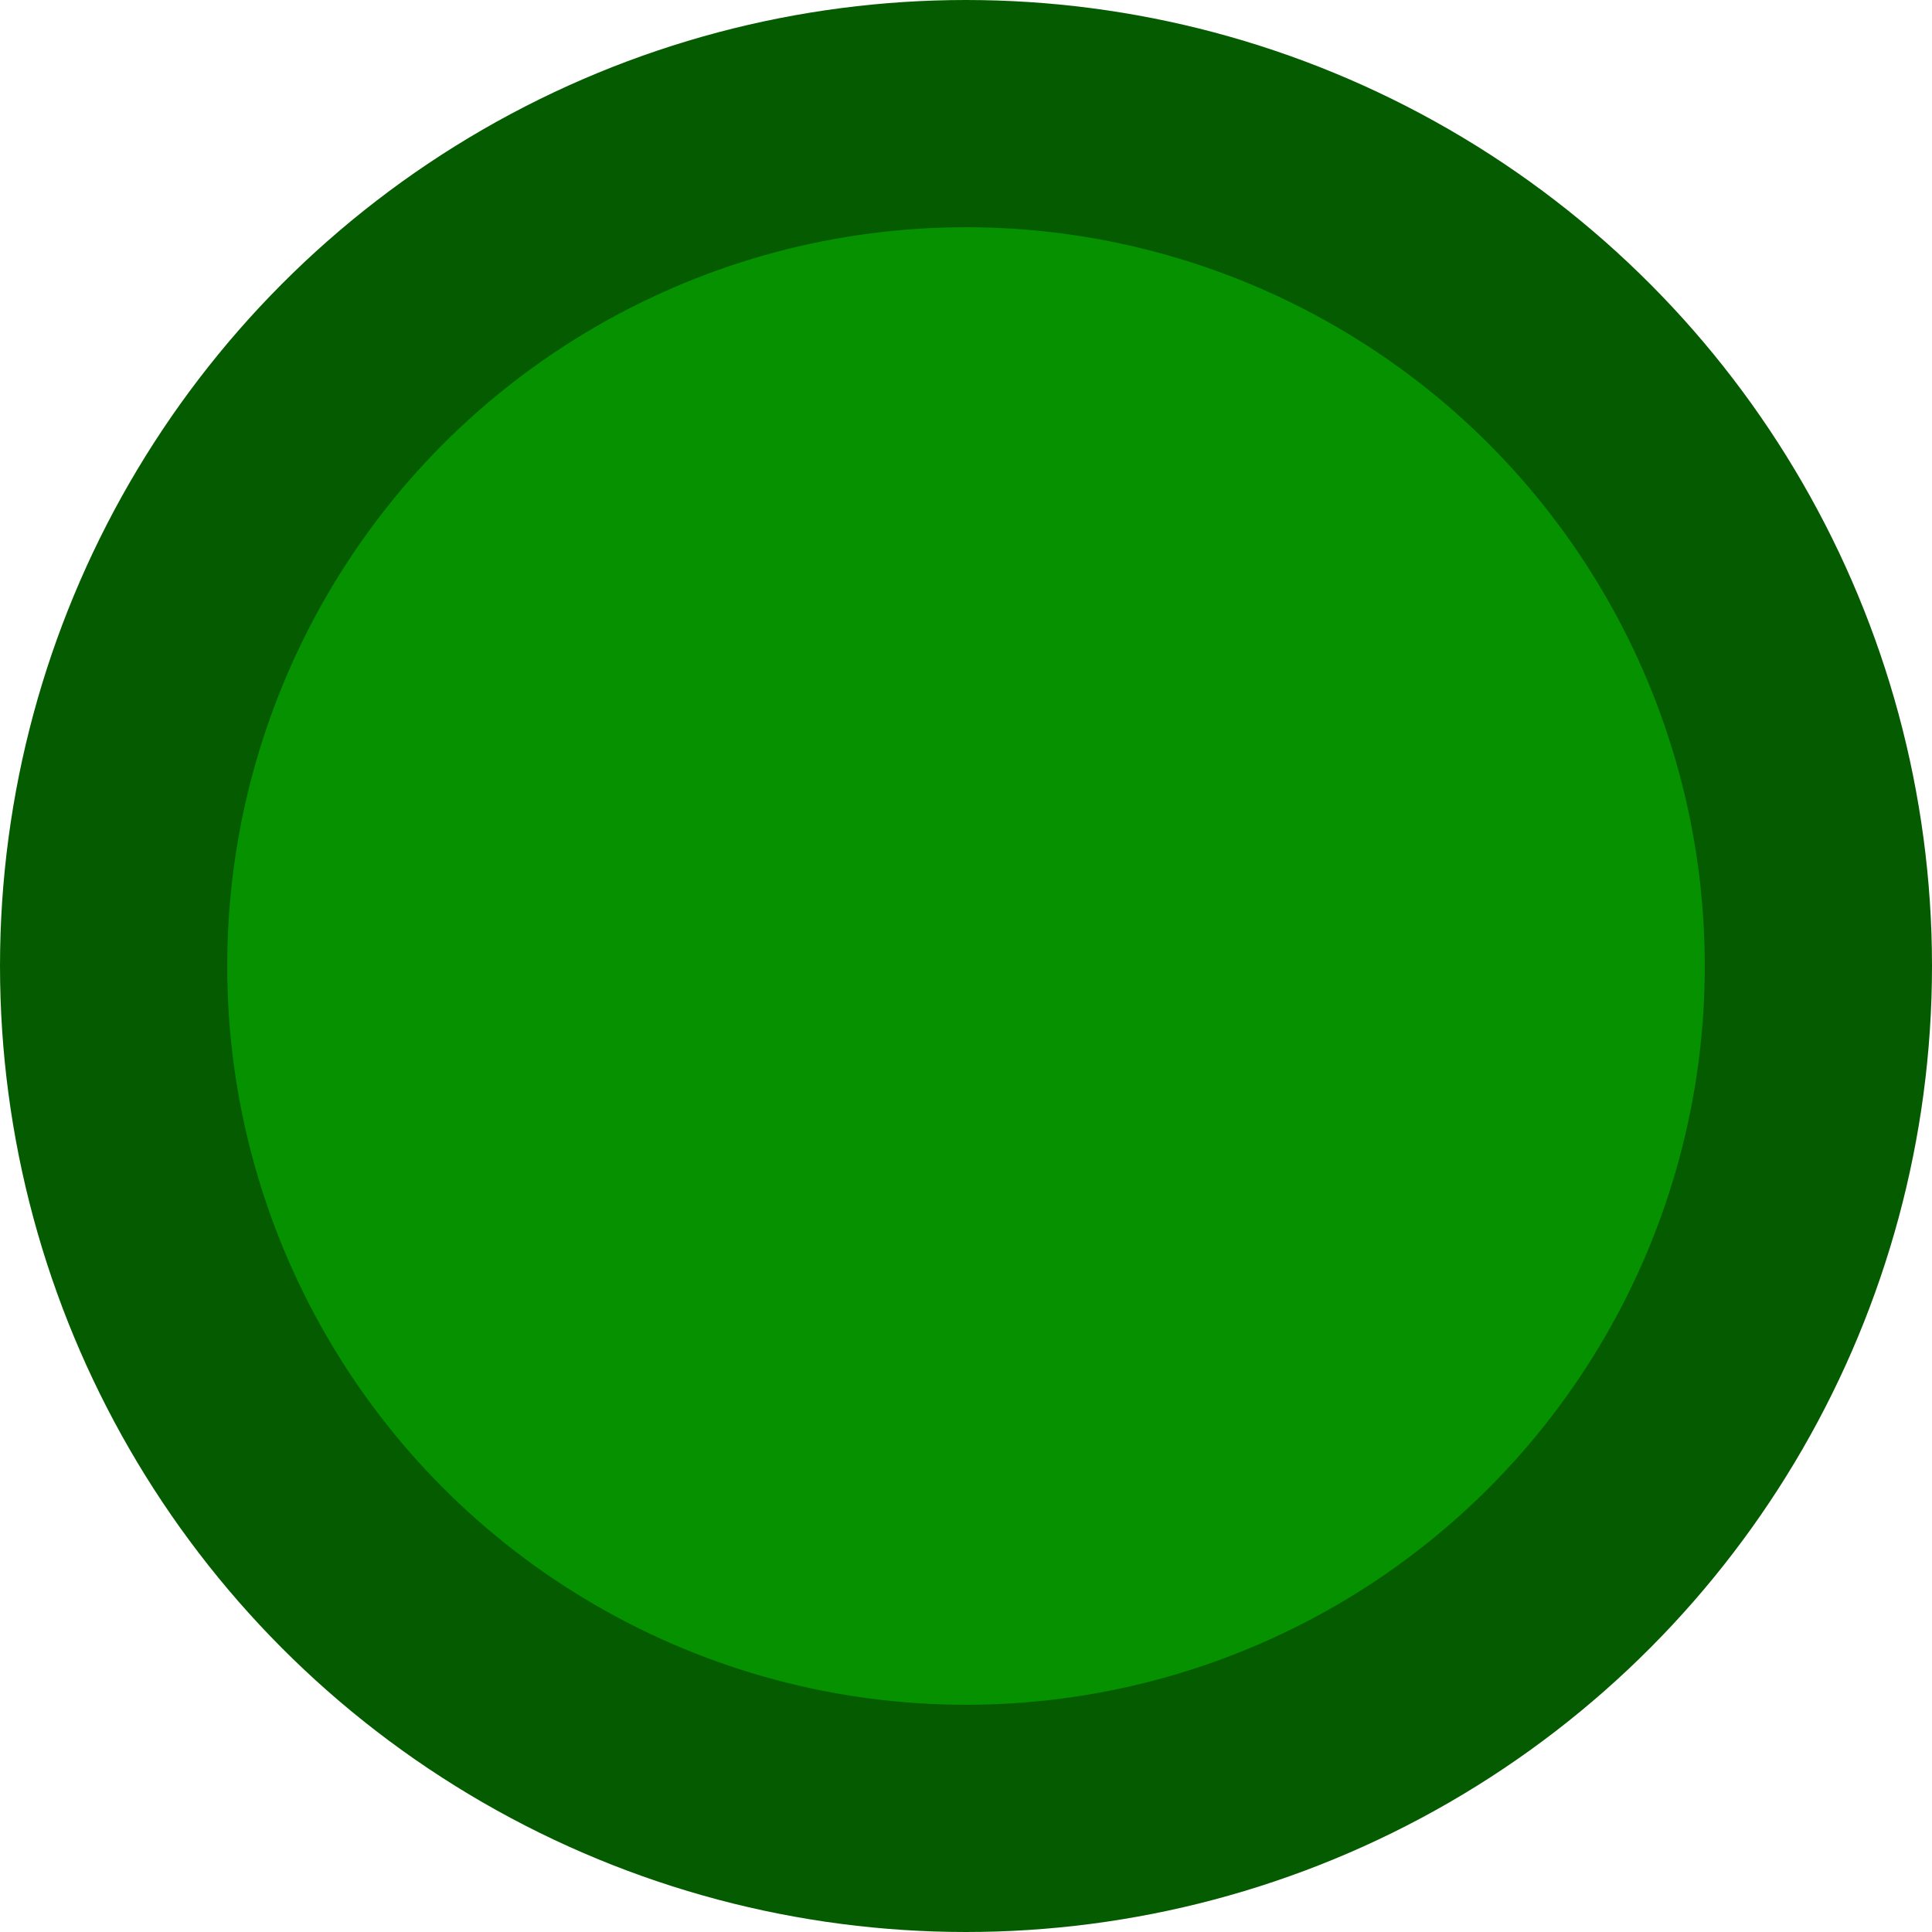 <?xml version="1.0" encoding="UTF-8" standalone="no"?>
<!-- Created with Inkscape (http://www.inkscape.org/) -->

<svg
   width="34"
   height="34"
   viewBox="0 0 8.996 8.996"
   version="1.1"
   id="svg1"
   inkscape:version="1.1.2 (0a00cf5339, 2022-02-04)"
   sodipodi:docname="henrys_little_helper_fist.svg"
   xml:space="preserve"
   xmlns:inkscape="http://www.inkscape.org/namespaces/inkscape"
   xmlns:sodipodi="http://sodipodi.sourceforge.net/DTD/sodipodi-0.dtd"
   xmlns="http://www.w3.org/2000/svg"
   xmlns:svg="http://www.w3.org/2000/svg"><sodipodi:namedview
     id="namedview1"
     pagecolor="#505050"
     bordercolor="#000000"
     borderopacity="0.25"
     inkscape:showpageshadow="2"
     inkscape:pageopacity="0"
     inkscape:pagecheckerboard="true"
     inkscape:deskcolor="#d1d1d1"
     inkscape:document-units="px"
     inkscape:zoom="13.435108"
     inkscape:cx="19.575578"
     inkscape:cy="17.863645"
     inkscape:window-width="2560"
     inkscape:window-height="1372"
     inkscape:window-x="0"
     inkscape:window-y="0"
     inkscape:window-maximized="1"
     inkscape:current-layer="layer1"
     inkscape:pageshadow="0"
     showgrid="false"
     units="px" /><defs
     id="defs1"><clipPath
       clipPathUnits="userSpaceOnUse"
       id="clipPath38-5"><g
         id="g40-3"><g
           id="g39-6"><path
             id="path38-2"
             style="opacity:0.997;fill:#c9a229;stroke-width:0.49;stroke-linecap:round;stroke-linejoin:round;stroke-miterlimit:29"
             d="M 65.495,60.205 A 11.906,11.906 0 0 1 53.589,72.111 11.906,11.906 0 0 1 41.683,60.205 11.906,11.906 0 0 1 53.589,48.299 11.906,11.906 0 0 1 65.495,60.205 Z" /></g></g></clipPath><clipPath
       clipPathUnits="userSpaceOnUse"
       id="clipPath36-3"><g
         id="g38-9"><g
           id="g37-8"><path
             id="path36-8"
             style="opacity:0.997;fill:#c9a229;stroke-width:0.49;stroke-linecap:round;stroke-linejoin:round;stroke-miterlimit:29"
             d="M 65.495,60.205 A 11.906,11.906 0 0 1 53.589,72.111 11.906,11.906 0 0 1 41.683,60.205 11.906,11.906 0 0 1 53.589,48.299 11.906,11.906 0 0 1 65.495,60.205 Z" /></g></g></clipPath><clipPath
       clipPathUnits="userSpaceOnUse"
       id="clipPath34-45"><g
         id="g36-2"><g
           id="g35-2"><path
             id="path34-9"
             style="opacity:0.997;fill:#c9a229;stroke-width:0.49;stroke-linecap:round;stroke-linejoin:round;stroke-miterlimit:29"
             d="M 65.495,60.205 A 11.906,11.906 0 0 1 53.589,72.111 11.906,11.906 0 0 1 41.683,60.205 11.906,11.906 0 0 1 53.589,48.299 11.906,11.906 0 0 1 65.495,60.205 Z" /></g></g></clipPath><clipPath
       clipPathUnits="userSpaceOnUse"
       id="clipPath32-4"><g
         id="g34-0"><g
           id="g33-5"><path
             id="path32-9"
             style="opacity:0.997;fill:#c9a229;stroke-width:0.49;stroke-linecap:round;stroke-linejoin:round;stroke-miterlimit:29"
             d="M 65.495,60.205 A 11.906,11.906 0 0 1 53.589,72.111 11.906,11.906 0 0 1 41.683,60.205 11.906,11.906 0 0 1 53.589,48.299 11.906,11.906 0 0 1 65.495,60.205 Z" /></g></g></clipPath><clipPath
       clipPathUnits="userSpaceOnUse"
       id="clipPath29-2"><g
         id="g30-0"><path
           id="path30-5"
           style="opacity:0.997;fill:#c9a229;stroke-width:0.49;stroke-linecap:round;stroke-linejoin:round;stroke-miterlimit:29"
           d="M 65.495,60.205 A 11.906,11.906 0 0 1 53.589,72.111 11.906,11.906 0 0 1 41.683,60.205 11.906,11.906 0 0 1 53.589,48.299 11.906,11.906 0 0 1 65.495,60.205 Z" /></g></clipPath><clipPath
       clipPathUnits="userSpaceOnUse"
       id="clipPath2"><g
         id="g2"><g
           id="g1"><path
             id="path1"
             style="opacity:0.997;fill:#c9a229;stroke-width:0.49;stroke-linecap:round;stroke-linejoin:round;stroke-miterlimit:29"
             d="M 65.495,60.205 A 11.906,11.906 0 0 1 53.589,72.111 11.906,11.906 0 0 1 41.683,60.205 11.906,11.906 0 0 1 53.589,48.299 11.906,11.906 0 0 1 65.495,60.205 Z" /></g></g></clipPath><clipPath
       clipPathUnits="userSpaceOnUse"
       id="clipPath4"><g
         id="g4"><g
           id="g3"><path
             id="path2"
             style="opacity:0.997;fill:#c9a229;stroke-width:0.49;stroke-linecap:round;stroke-linejoin:round;stroke-miterlimit:29"
             d="M 65.495,60.205 A 11.906,11.906 0 0 1 53.589,72.111 11.906,11.906 0 0 1 41.683,60.205 11.906,11.906 0 0 1 53.589,48.299 11.906,11.906 0 0 1 65.495,60.205 Z" /></g></g></clipPath><clipPath
       clipPathUnits="userSpaceOnUse"
       id="clipPath6"><g
         id="g6"><g
           id="g5"><path
             id="path4"
             style="opacity:0.997;fill:#c9a229;stroke-width:0.49;stroke-linecap:round;stroke-linejoin:round;stroke-miterlimit:29"
             d="M 65.495,60.205 A 11.906,11.906 0 0 1 53.589,72.111 11.906,11.906 0 0 1 41.683,60.205 11.906,11.906 0 0 1 53.589,48.299 11.906,11.906 0 0 1 65.495,60.205 Z" /></g></g></clipPath><clipPath
       clipPathUnits="userSpaceOnUse"
       id="clipPath8"><g
         id="g8"><g
           id="g7"><path
             id="path6"
             style="opacity:0.997;fill:#c9a229;stroke-width:0.49;stroke-linecap:round;stroke-linejoin:round;stroke-miterlimit:29"
             d="M 65.495,60.205 A 11.906,11.906 0 0 1 53.589,72.111 11.906,11.906 0 0 1 41.683,60.205 11.906,11.906 0 0 1 53.589,48.299 11.906,11.906 0 0 1 65.495,60.205 Z" /></g></g></clipPath><clipPath
       clipPathUnits="userSpaceOnUse"
       id="clipPath9"><g
         id="g9"><path
           id="path8"
           style="opacity:0.997;fill:#c9a229;stroke-width:0.49;stroke-linecap:round;stroke-linejoin:round;stroke-miterlimit:29"
           d="M 65.495,60.205 A 11.906,11.906 0 0 1 53.589,72.111 11.906,11.906 0 0 1 41.683,60.205 11.906,11.906 0 0 1 53.589,48.299 11.906,11.906 0 0 1 65.495,60.205 Z" /></g></clipPath></defs><g
     inkscape:label="Layer 1"
     inkscape:groupmode="layer"
     id="layer1"
     transform="translate(-100.193,-143.808)"><ellipse
       style="opacity:0.997;fill:#059100;fill-opacity:1;stroke:#055c00;stroke-width:1.058;stroke-linecap:round;stroke-linejoin:round;stroke-miterlimit:29;stroke-dasharray:none;stroke-opacity:1"
       id="path1-1"
       cx="104.691"
       cy="148.306"
       rx="3.969"
       ry="3.969" /></g></svg>
